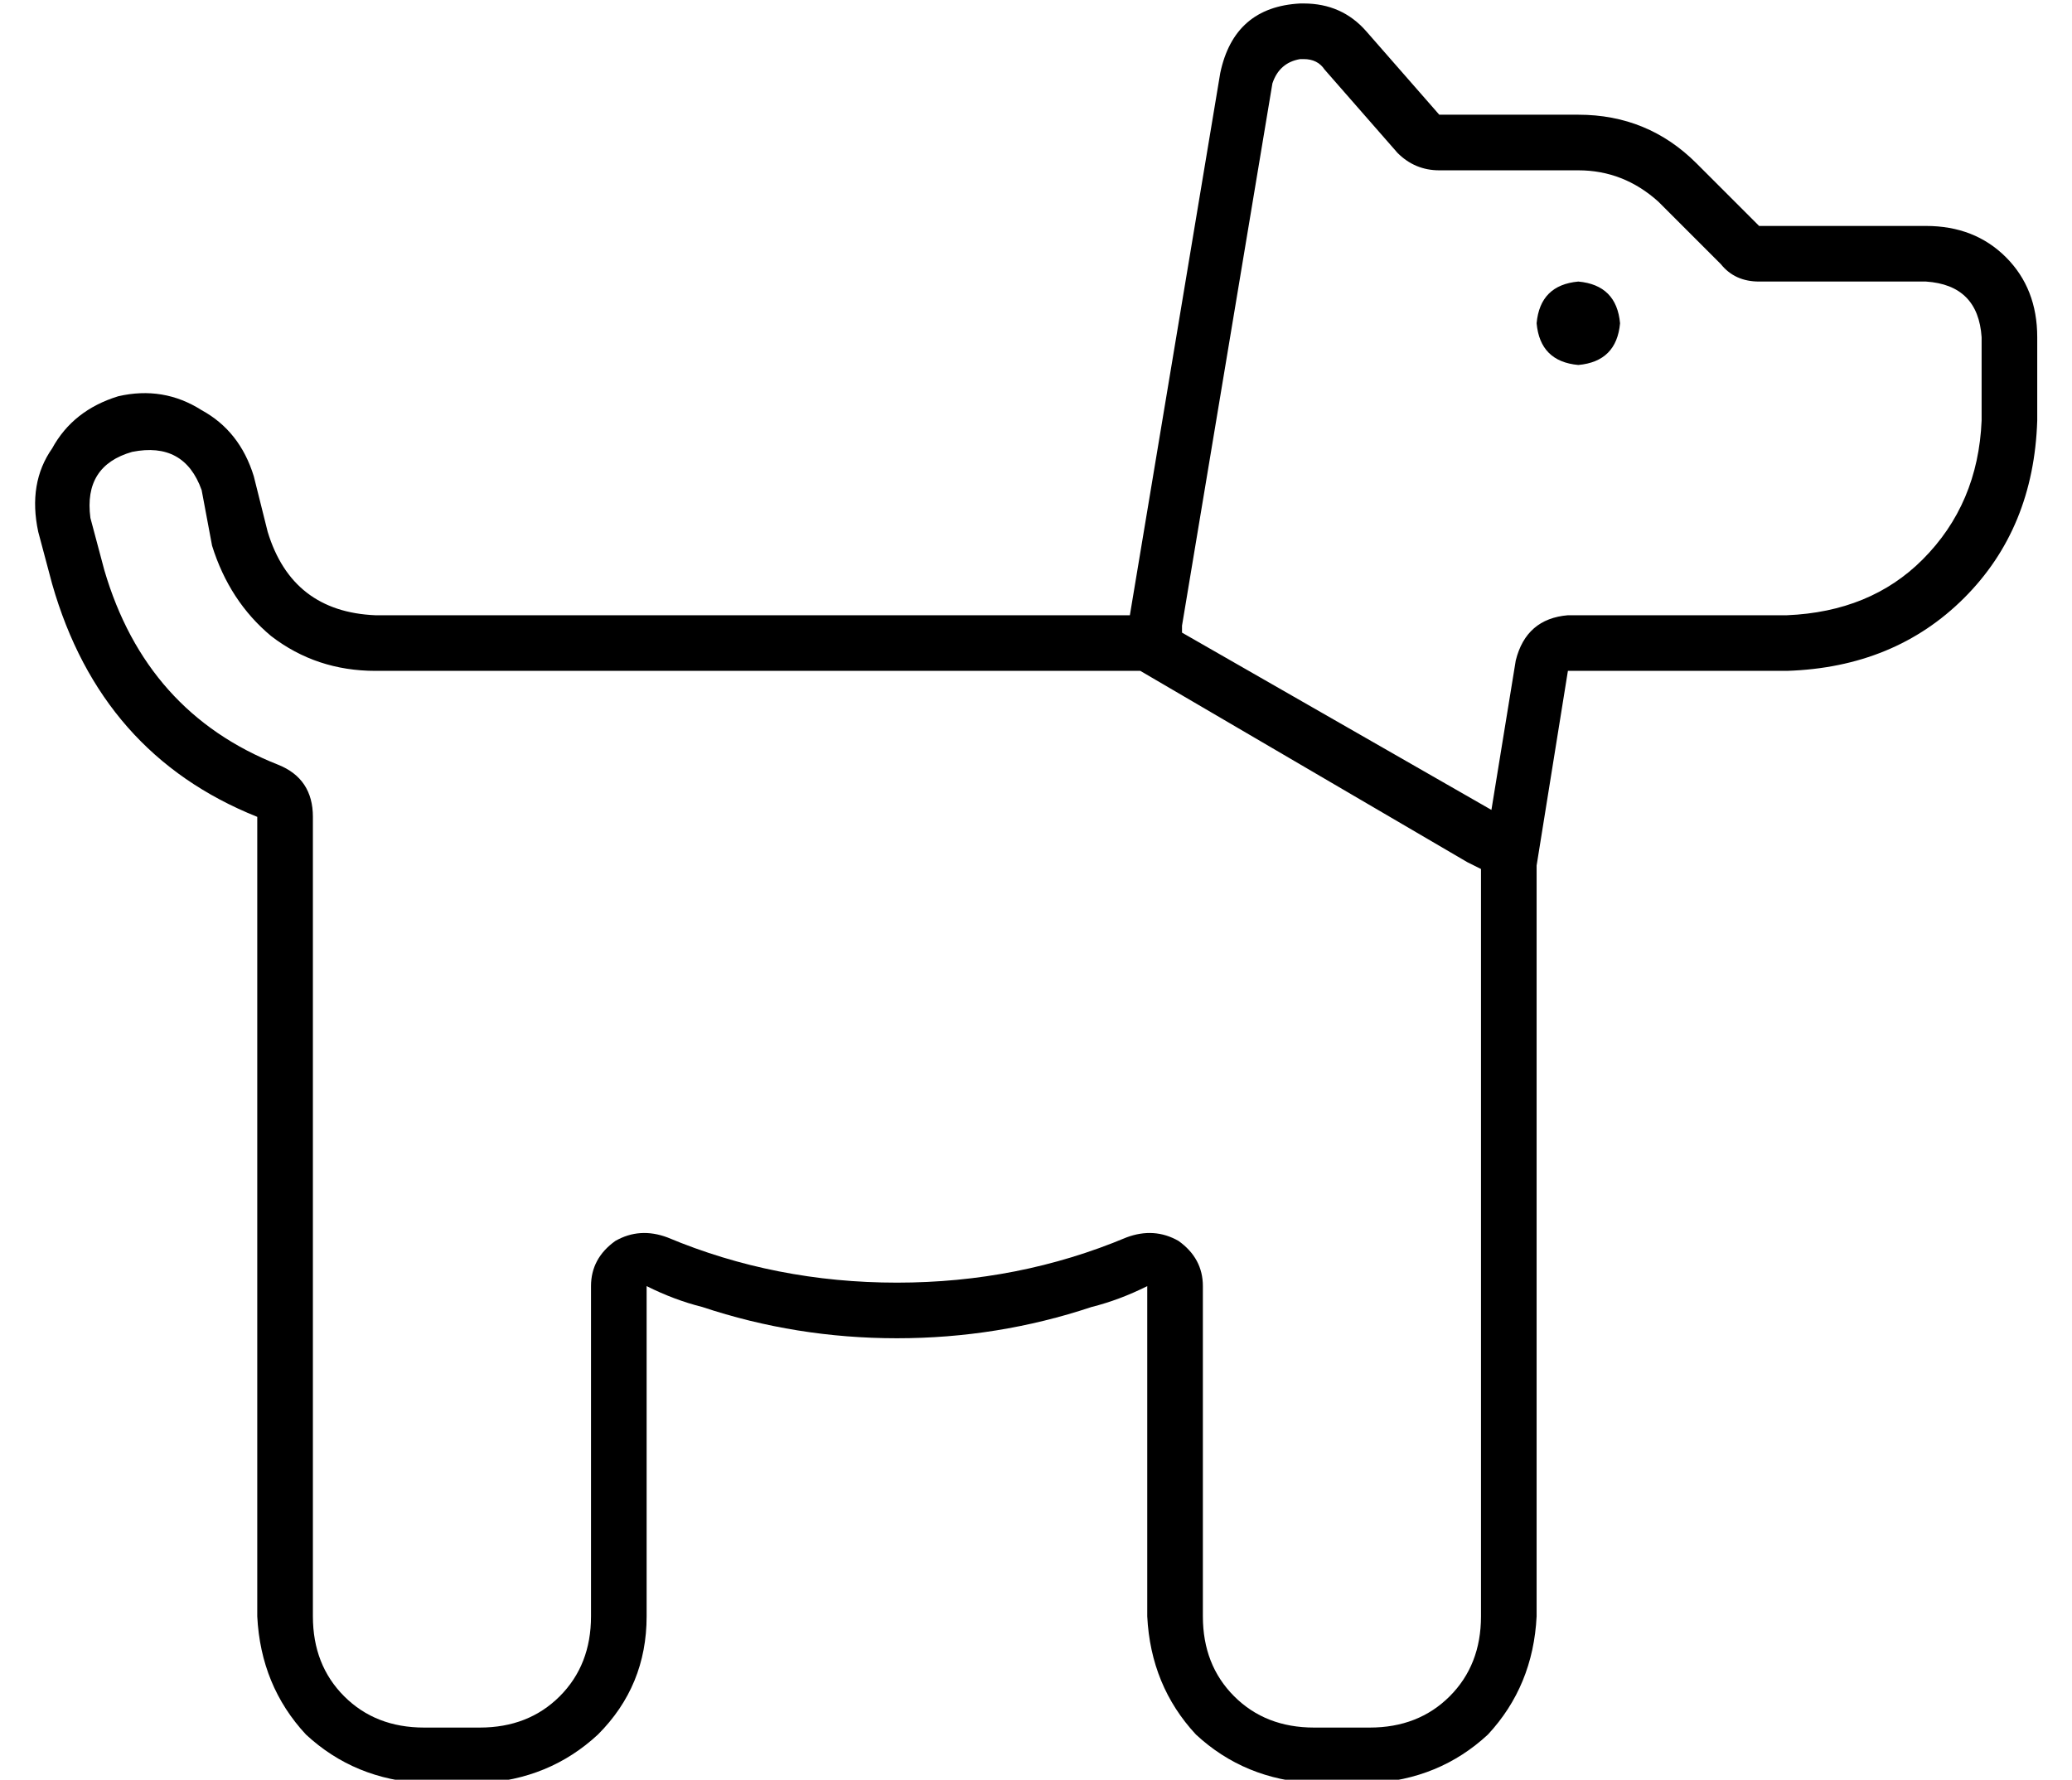 <?xml version="1.0" standalone="no"?>
<!DOCTYPE svg PUBLIC "-//W3C//DTD SVG 1.1//EN" "http://www.w3.org/Graphics/SVG/1.1/DTD/svg11.dtd" >
<svg xmlns="http://www.w3.org/2000/svg" xmlns:xlink="http://www.w3.org/1999/xlink" version="1.1" viewBox="-10 -40 596 512">
   <path fill="currentColor"
d="M412 208l4 2l-4 -2l4 2v215v0q0 14 -9 23t-23 9h-16v0q-14 0 -23 -9t-9 -23v-95v0q0 -8 -7 -13q-7 -4 -15 -1q-31 13 -66 13t-66 -13q-8 -3 -15 1q-7 5 -7 13v95v0q0 14 -9 23t-23 9h-16v0q-14 0 -23 -9t-9 -23v-230v0q0 -11 -10 -15q-38 -15 -50 -56l-4 -15v0
q-2 -15 12 -19q15 -3 20 11l3 16v0q5 16 17 26q13 10 30 10h46h171h3l94 55v0zM426 150l-7 43l7 -43l-7 43l-89 -51v0v-2v0l26 -156v0q2 -6 8 -7h1v0q4 0 6 3l21 24v0q5 5 12 5h40v0q13 0 23 9l18 18v0q4 5 11 5h48v0q15 1 16 16v24v0q-1 24 -17 40q-15 15 -39 16h-40h-23
q-12 1 -15 13v0zM320 348v77v-77v77q1 20 14 34q14 13 34 14h16v0q20 -1 34 -14q13 -14 14 -34v-216v0l9 -56v0h23h40q31 -1 51 -21t21 -51v-24v0q0 -14 -9 -23t-23 -9h-48v0l-18 -18v0q-14 -14 -34 -14h-40v0l-21 -24v0q-7 -8 -18 -8h-1v0q-19 1 -23 20l-26 156v0h-163h-54
q-24 -1 -31 -24l-4 -16v0q-4 -13 -15 -19q-11 -7 -24 -4q-13 4 -19 15q-7 10 -4 24l4 15v0q14 49 59 67v230v0q1 20 14 34q14 13 34 14h16v0q20 -1 34 -14q14 -14 14 -34v-77v0v-18v0q8 4 16 6q27 9 56 9t56 -9q8 -2 16 -6v18v0zM444 65q11 -1 12 -12q-1 -11 -12 -12
q-11 1 -12 12q1 11 12 12v0z" />
</svg>
